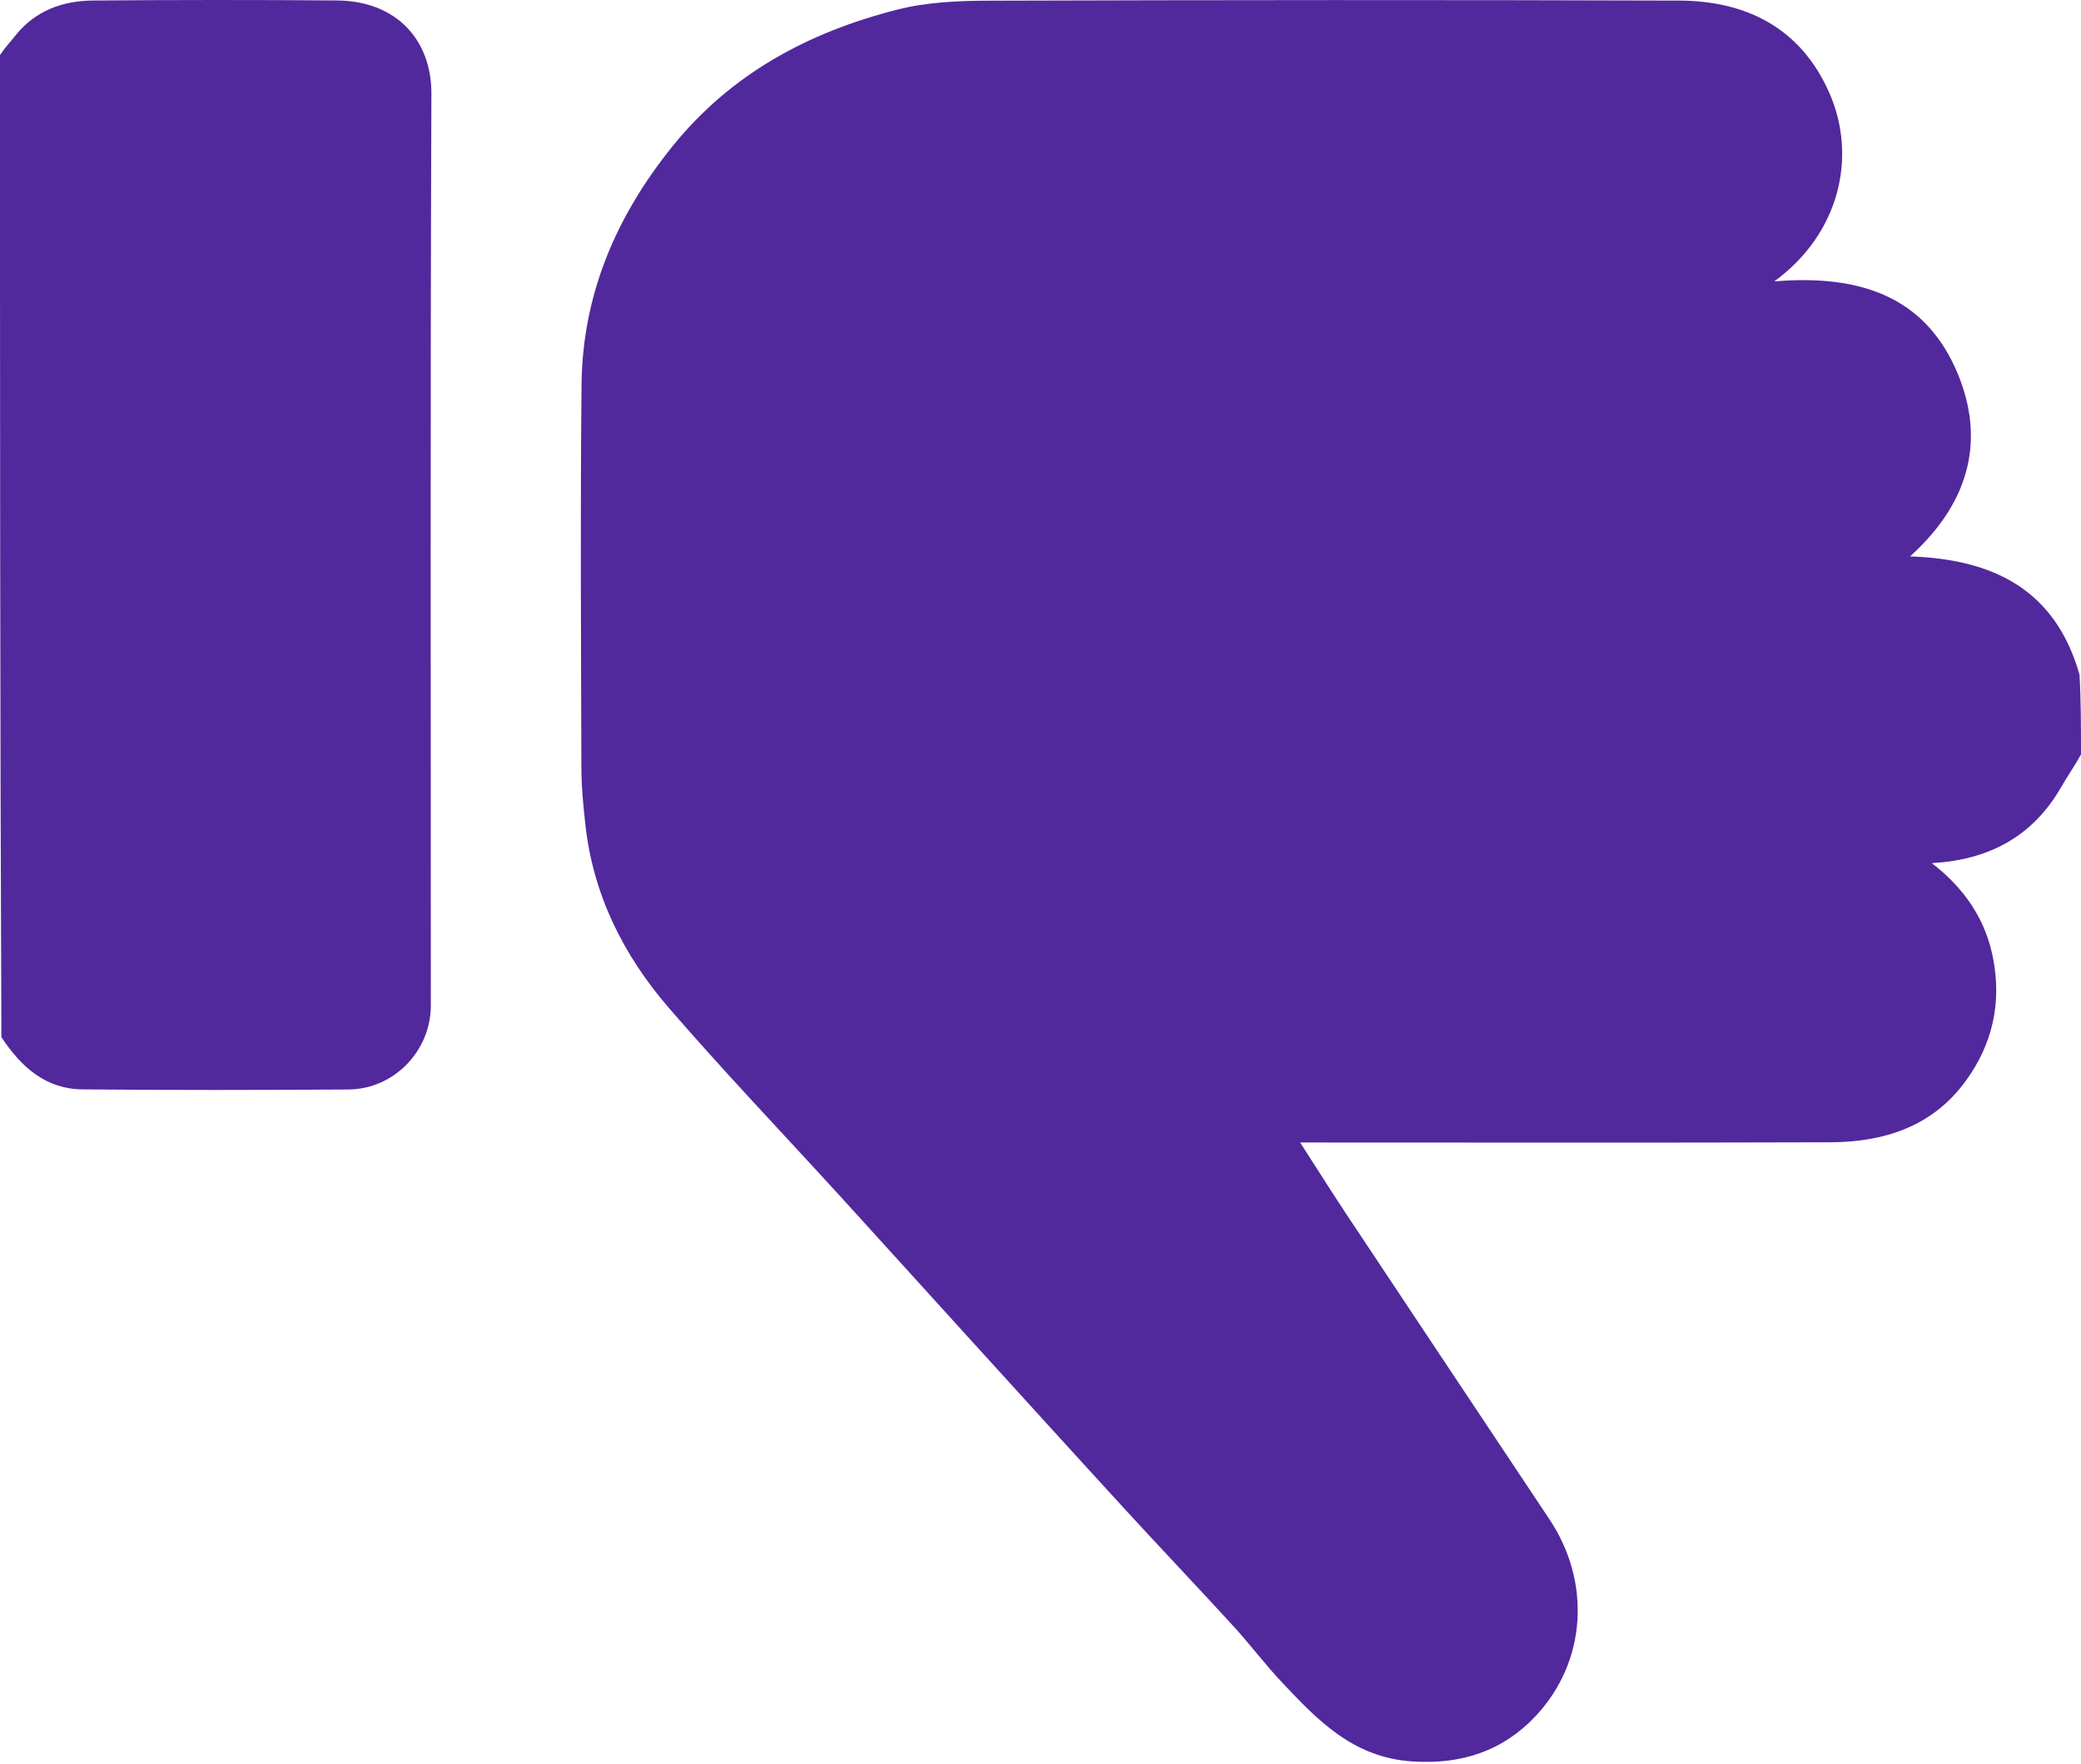<svg width="512" height="434" viewBox="0 0 512 434" fill="none" xmlns="http://www.w3.org/2000/svg">
<path d="M512 185.604C510.383 188.56 508.641 190.976 507.171 193.547C500.185 205.766 489.438 211.53 475.305 212.35C483.193 218.43 488.554 226.078 490.406 235.928C492.462 246.866 490.215 256.857 483.711 265.833C475.455 277.226 463.515 280.976 450.209 281.02C407.048 281.16 363.887 281.072 319.885 281.072C323.9 287.304 327.588 293.183 331.427 298.962C348.013 323.934 364.642 348.878 381.258 373.831C391.419 389.089 390.485 408.652 377.843 422.156C369.882 430.659 359.713 434.168 347.439 433.341C332.906 432.362 324.238 423.251 315.378 413.852C311.23 409.452 307.59 404.575 303.506 400.11C294.704 390.487 285.706 381.043 276.893 371.431C263.317 356.622 249.821 341.74 236.304 326.878C226.446 316.038 216.628 305.162 206.756 294.336C192.659 278.876 178.19 263.739 164.519 247.912C153.394 235.033 145.911 220.108 144.022 202.859C143.523 198.298 143.057 193.705 143.044 189.126C142.96 157.63 142.761 126.131 143.081 94.638C143.307 72.492 151.558 53.244 165.412 36.045C179.876 18.091 198.965 7.917 220.725 2.375C227.93 0.541 235.662 0.189 243.156 0.166C299.815 -0.006 356.476 -0.043 413.135 0.143C429.759 0.198 443.029 6.962 450.031 22.73C457.017 38.462 452.65 57.486 436.526 69.233C457.05 67.509 473.81 72.556 481.814 92.278C487.828 107.098 485.704 122.64 469.935 136.888C490.272 137.56 505.637 144.926 511.633 165.958C512 172.427 512 178.781 512 185.604Z" fill="#52289D"/>
<path d="M3.40554e-09 13.541C1.255 11.652 2.579 10.286 3.754 8.801C8.682 2.575 15.439 0.18 23.01 0.123C42.994 -0.028 62.981 -0.05 82.965 0.113C97.437 0.232 106.192 9.752 106.14 23.07C105.85 97.847 106 172.626 106 247.405C106 258.495 96.95 267.949 85.764 268.027C63.948 268.18 42.129 268.206 20.314 268.008C11.275 267.926 5.237 262.556 0.343 255.152C-9.53674e-07 174.718 -9.96594e-07 94.364 3.40554e-09 13.541Z" fill="#52289D"/>
</svg>
